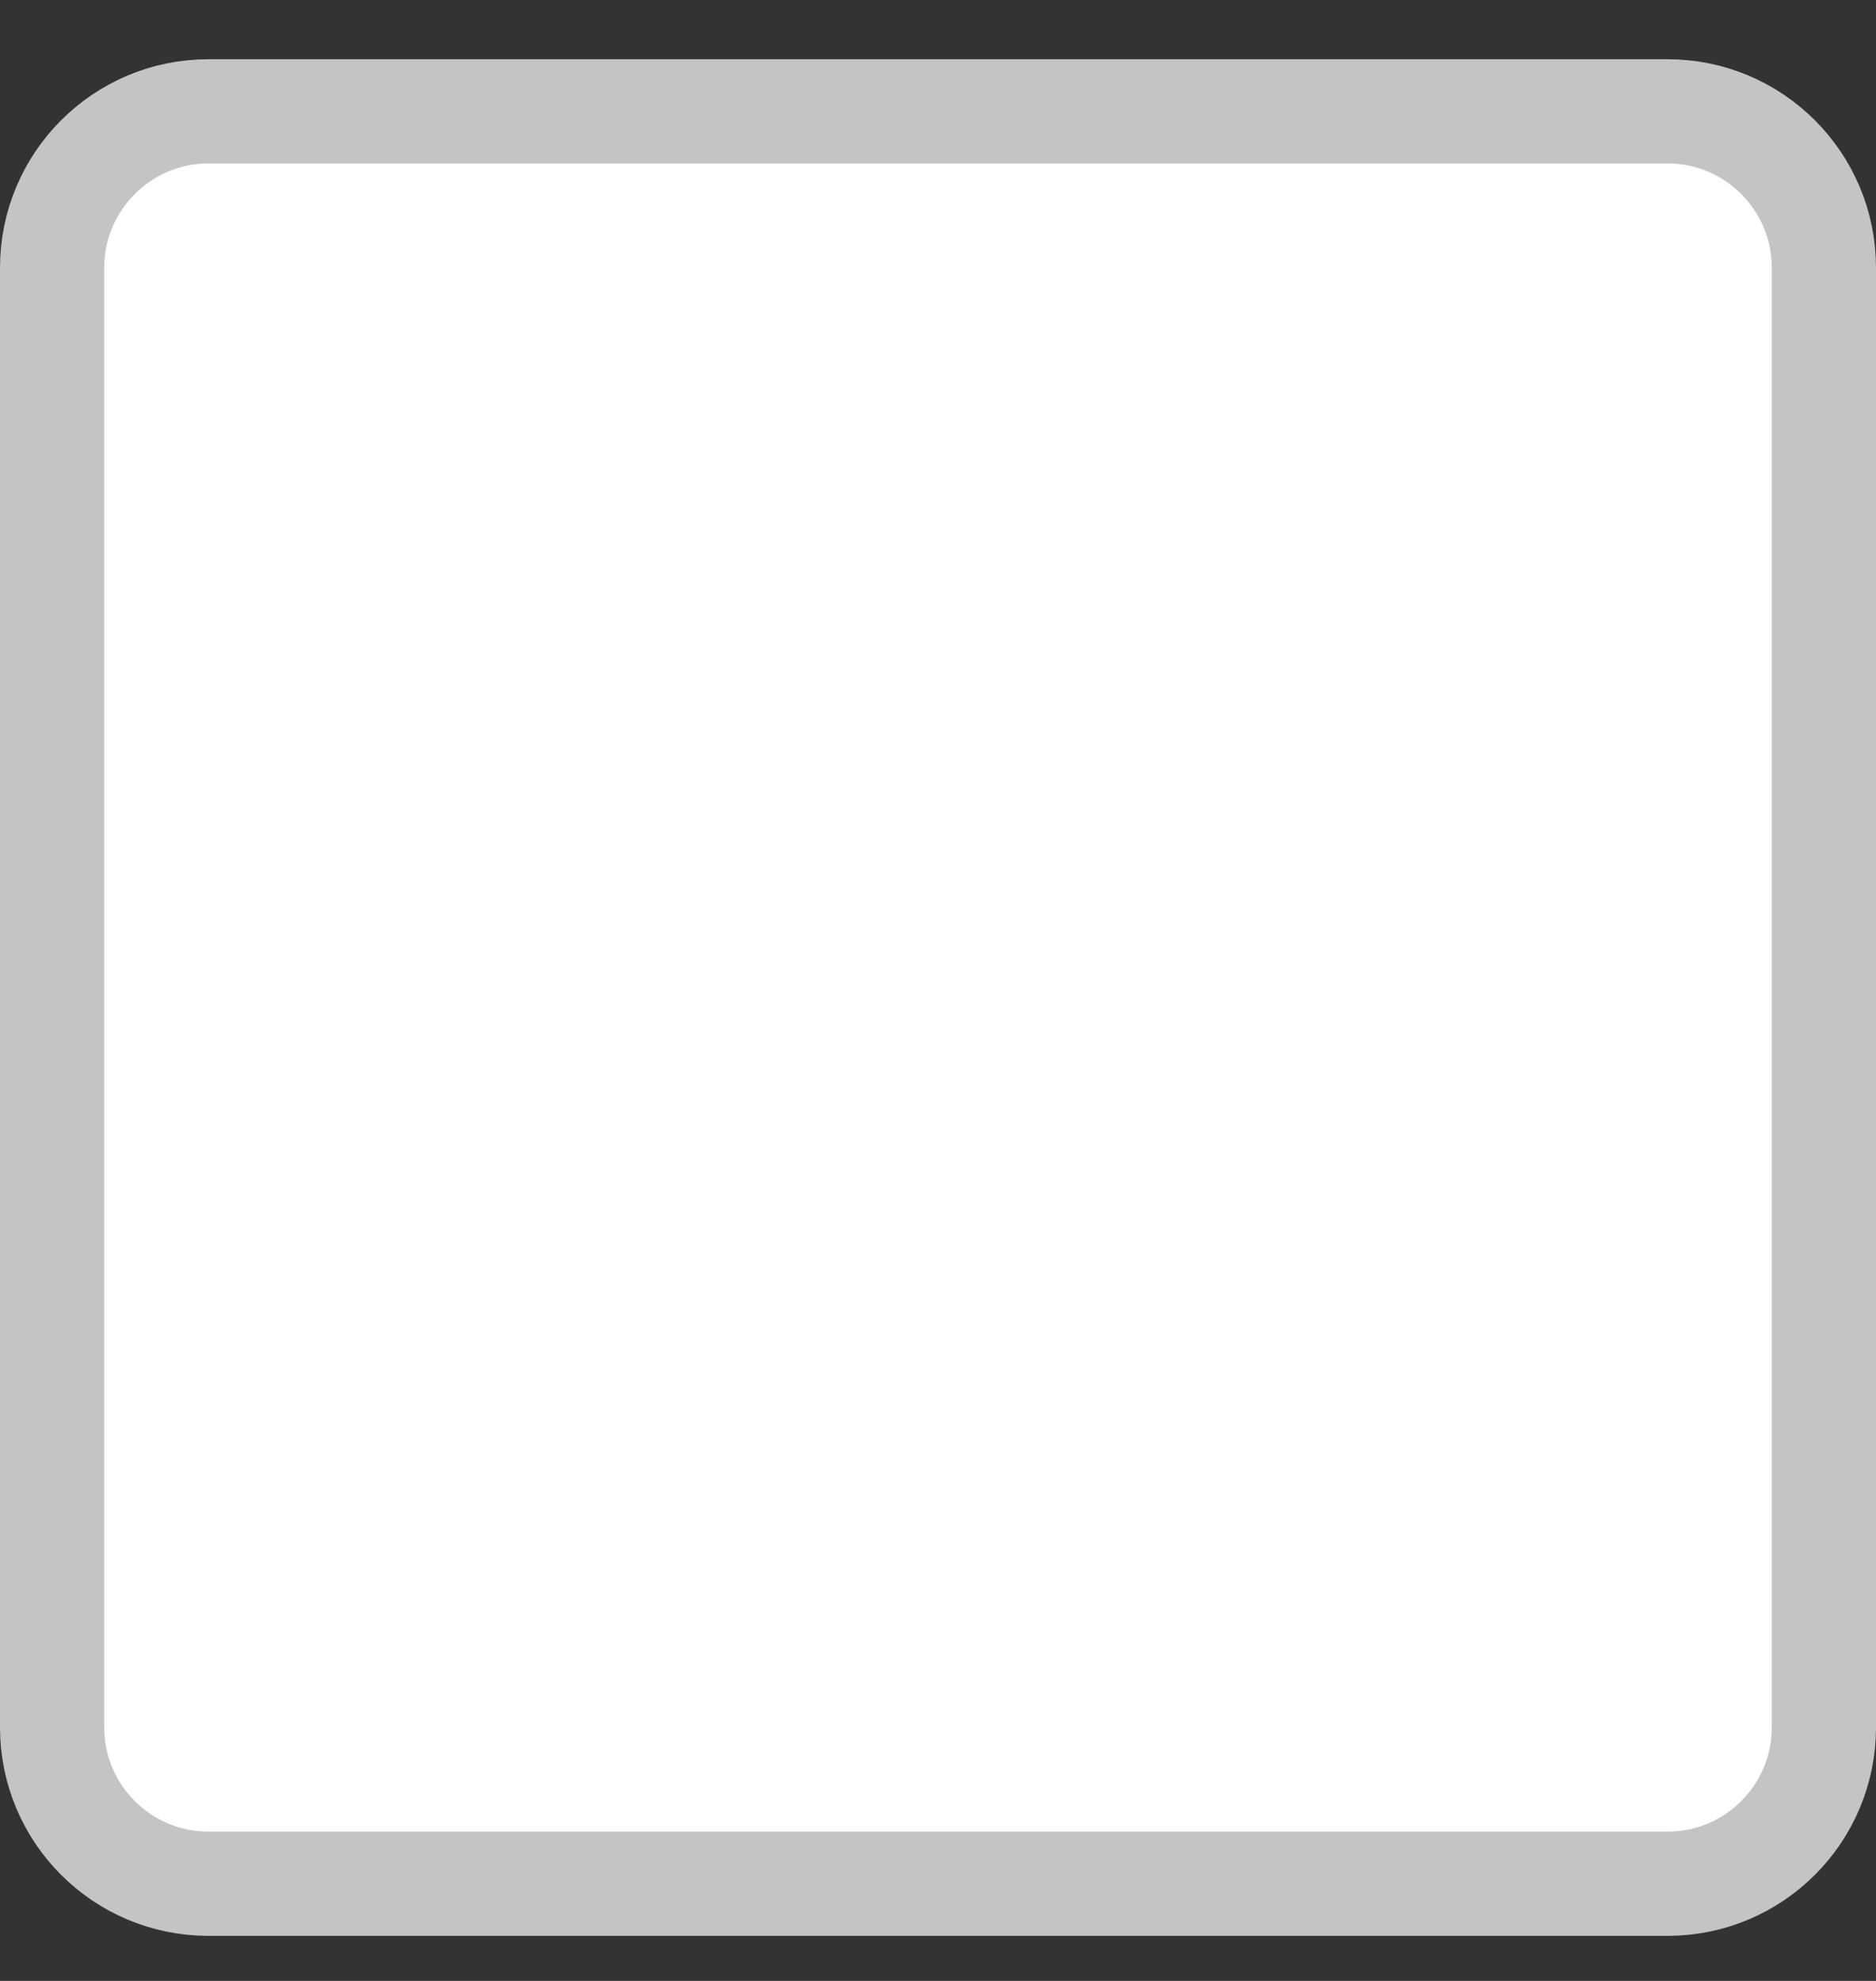<?xml version="1.0" encoding="UTF-8" standalone="no"?><svg width='18' height='19' viewBox='0 0 18 19' fill='none' xmlns='http://www.w3.org/2000/svg'>
<rect x="0" y="0" width="18" height="19" fill="#333333" stroke="none"/>
<path d='M2 1.068H16C16.828 1.068 17.5 1.74 17.5 2.568V16.568C17.5 17.397 16.828 18.068 16 18.068H2C1.172 18.068 0.5 17.397 0.5 16.568V2.568C0.5 1.74 1.172 1.068 2 1.068Z' fill='white' stroke='#C4C4C4'/>
</svg>
